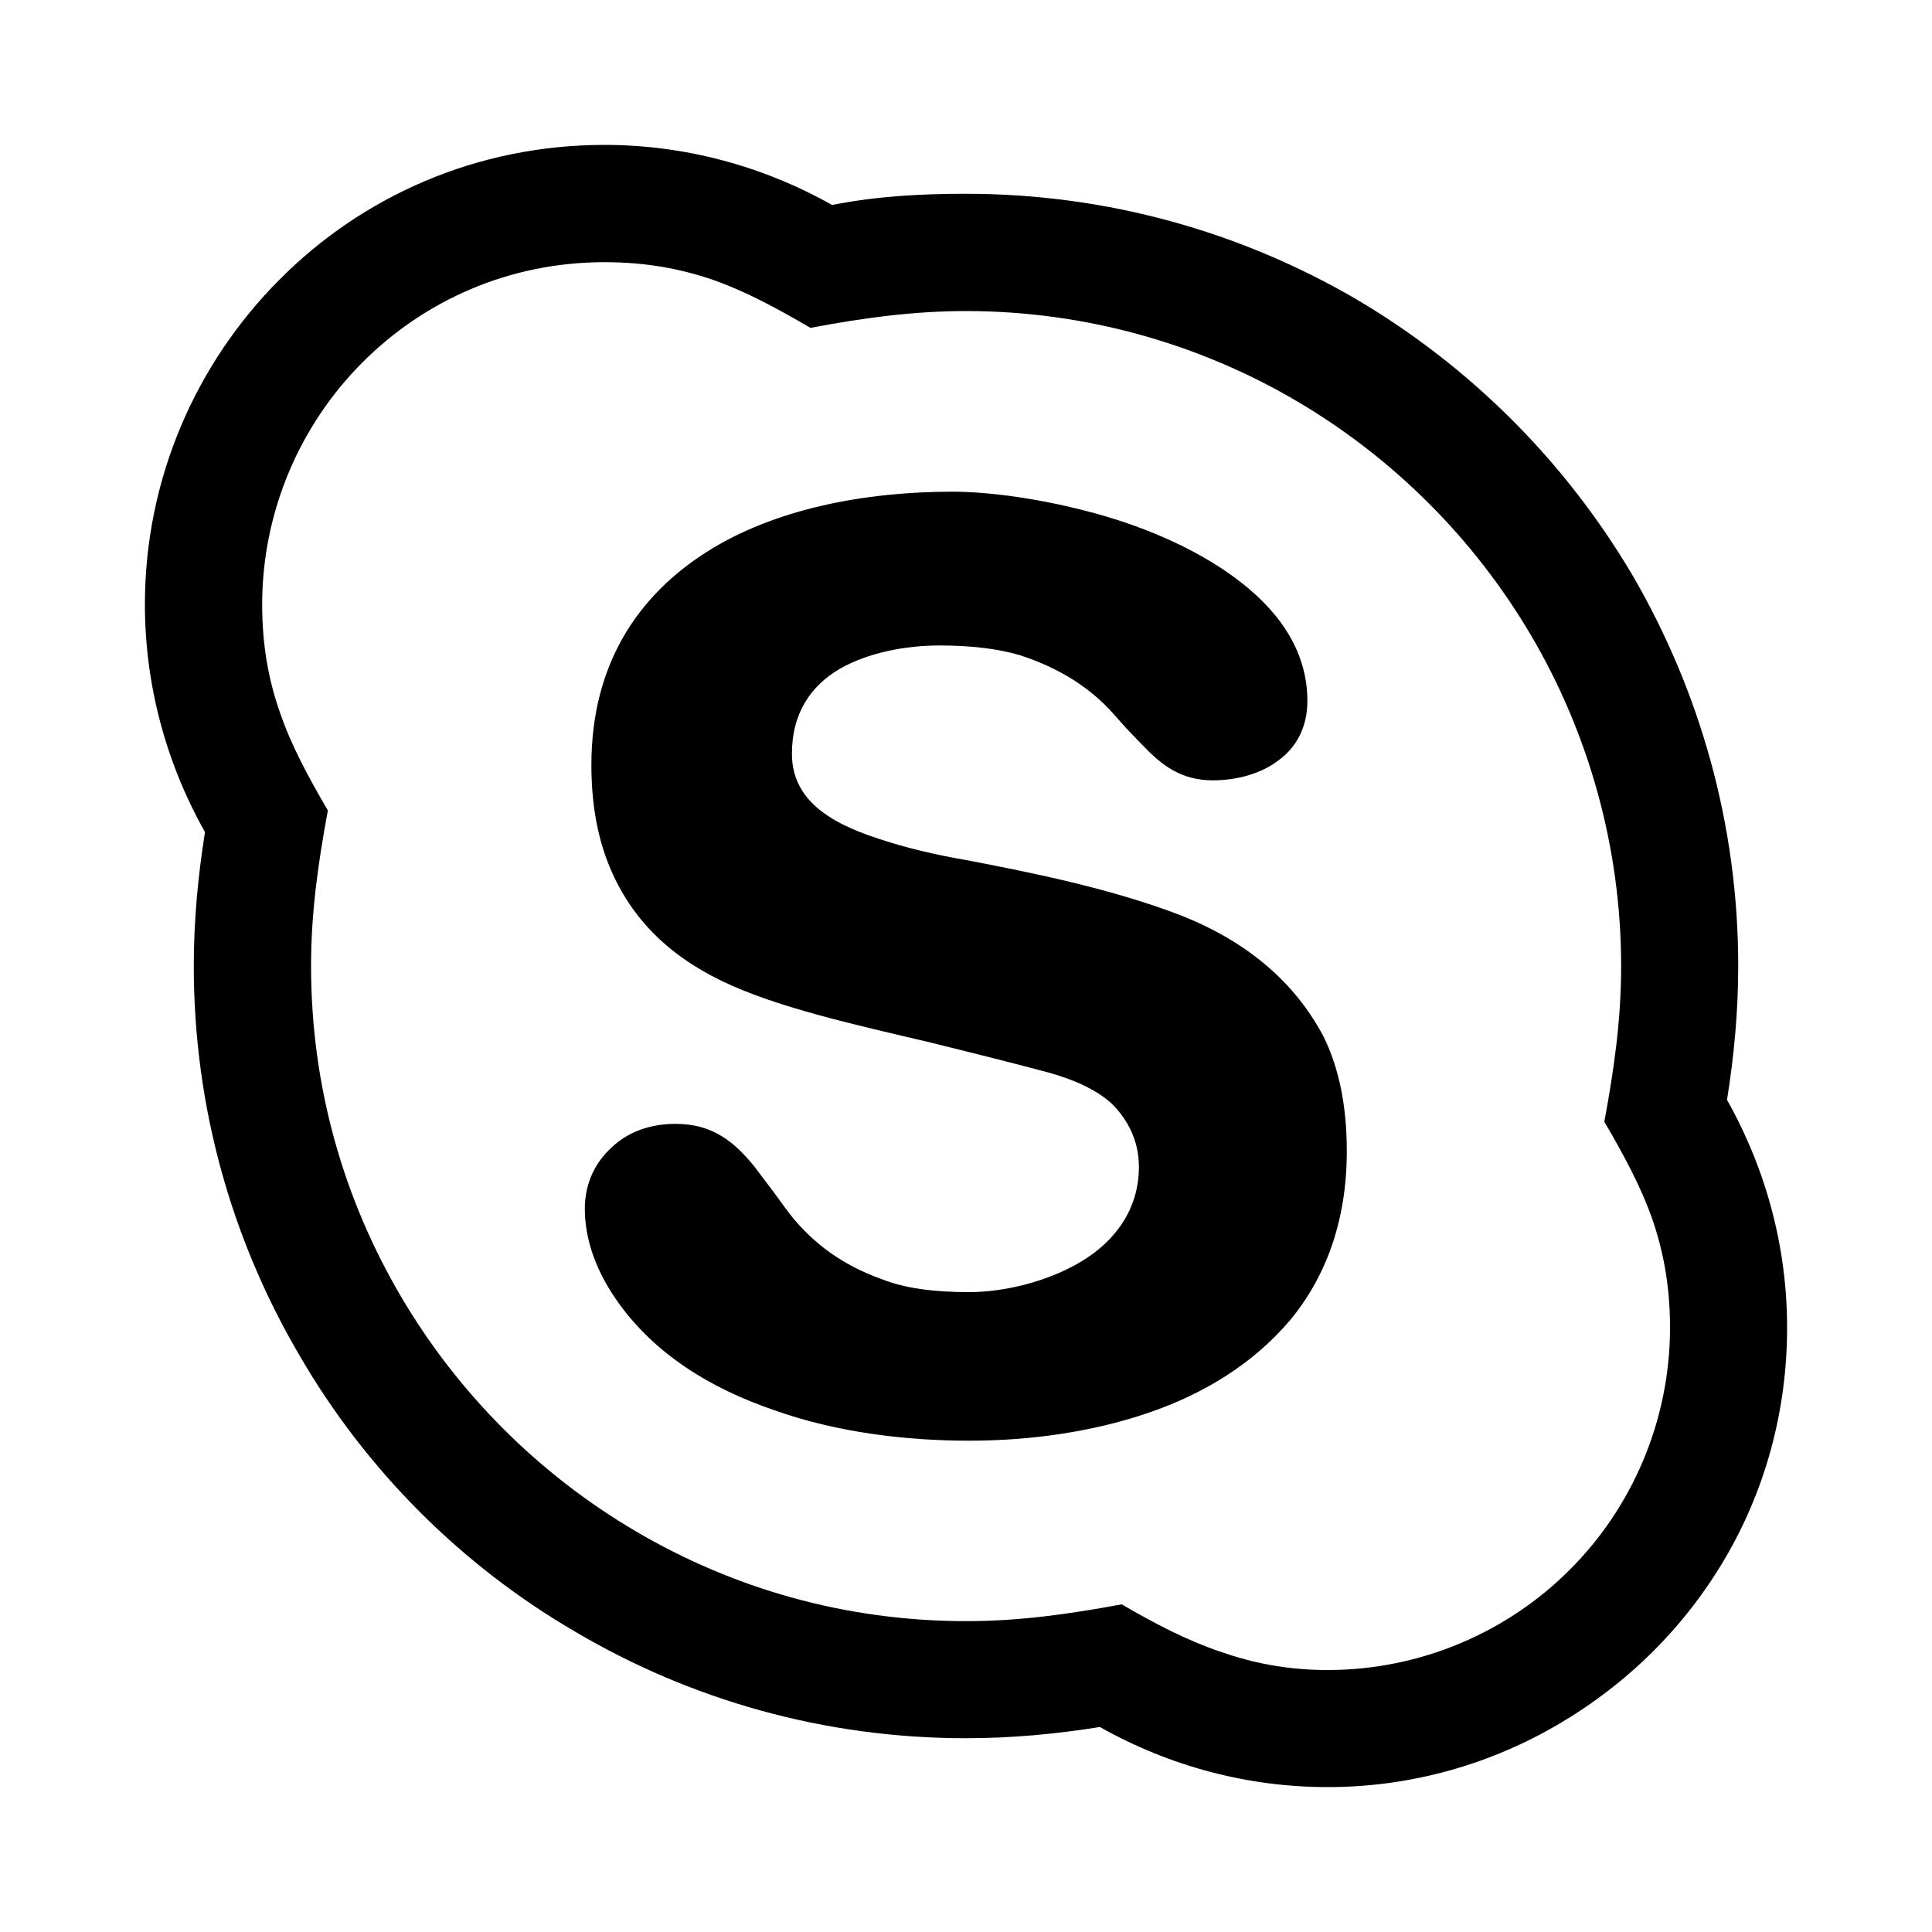 <?xml version="1.0" encoding="utf-8"?>
<!-- Generator: Adobe Illustrator 18.1.1, SVG Export Plug-In . SVG Version: 6.00 Build 0)  -->
<!DOCTYPE svg PUBLIC "-//W3C//DTD SVG 1.1//EN" "http://www.w3.org/Graphics/SVG/1.1/DTD/svg11.dtd">
<svg version="1.1" xmlns="http://www.w3.org/2000/svg" xmlns:xlink="http://www.w3.org/1999/xlink" x="0px" y="0px" width="1000px"
	 height="1000px" viewBox="0 0 1000 1000" style="enable-background:new 0 0 1000 1000;" xml:space="preserve">
<style type="text/css">
	.st0{fill:#101010;}
	.st1{fill:#FFFFFF;}
	.st2{fill:none;stroke:#000000;stroke-miterlimit:10;}
</style>
<g id="Layer_2">
</g>
<g id="Layer_1">
	<path d="M697.1,595.9c0,36.5-11.2,65.6-29.5,87.6c-18.7,22-44,37.8-73,47.7c-29.1,10-61.4,14.5-93,14.5c-32,0-68.1-4.1-100.9-15.8
		c-32.8-11.2-62.3-29.1-81.8-57.3c-9.5-13.7-16.2-29.9-16.2-46.9c0-13.3,5.4-24.1,14.1-32c8.3-7.9,19.9-12,32.8-12
		c19.5,0,30.7,9.5,41.1,22.4c5,6.6,10.4,13.7,15.8,21.2c10.8,14.9,26.6,28.6,50.2,36.9c11.6,4.6,26.6,6.6,44.8,6.6
		c18.3,0,40.7-5.4,58.1-15.8c17.4-10.4,29.9-27,29.9-49c0-13.7-5.8-24.5-14.1-32.8c-8.7-7.9-21.2-12.9-33.2-16.2
		c-20.3-5.4-40.3-10.4-60.6-15.4c-40.3-9.5-80.1-18.3-108.3-32c-28.2-13.7-48.1-33.6-58.9-61.8c-5.4-14.1-8.3-30.7-8.3-49.8
		c0-52.7,24.5-88,59.8-110.4c35.3-22.4,82.2-31.1,127-31.1c19.5,0,46.5,3.7,73.9,11.2c27.4,7.5,54.8,19.5,75.5,35.7
		c20.8,16.2,34.4,36.5,34.4,61.4c0,13.7-5.8,24.1-14.9,30.7c-9.1,7.1-22,10.4-34,10.4c-16.6,0-26.6-7.9-36.5-18.3
		c-5-5-10-10.4-15.4-16.6c-10.8-12-26.1-22.8-48.1-29.9c-11.2-3.3-24.9-5-41.5-5c-17.8,0-36.9,3.7-51.5,12
		c-14.9,8.7-24.9,22.8-24.9,44c0,22.8,17.8,35.3,44.8,44c13.7,4.6,29.1,8.3,46.1,11.2c34.4,6.6,71,14.1,105.4,26.6
		c34.4,12.5,62.3,33.2,78.9,64.7C693,552.7,697.1,572.2,697.1,595.9z M864.4,687.2c0-21.2-3.3-39-9.1-56
		c-5.8-16.6-14.5-32.8-24.9-50.6c5-27,8.7-52.7,8.7-80.5c0-61.8-17-120.8-46.5-171c-29.5-50.2-71.4-92.1-121.6-121.6
		c-50.2-29.5-109.2-46.5-171-46.5c-27.8,0-54,3.7-80.5,8.7c-17.8-10.4-34-19.1-50.6-24.9c-17-5.8-34.9-9.1-56-9.1
		c-49.4,0-93.4,19.9-125.3,51.9c-32,32-51.9,76.8-51.9,125.3c0,21.2,3.3,39,9.1,55.6c5.8,17,14.5,33.2,24.9,51
		c-5,27-8.7,52.7-8.7,80.5c0,62.7,17,120.8,46.5,171c29.5,50.2,71.4,92.1,121.6,121.6c50.2,29.5,108.3,46.5,171,46.5
		c27.8,0,53.5-3.7,80.5-8.7c17.8,10.4,34,18.7,51,24.5c16.6,5.8,34.4,9.5,55.6,9.5c48.6,0,93.4-19.9,125.3-51.9
		C844.5,780.6,864.4,735.7,864.4,687.2z M925,687.2c0,43.6-11.6,84.7-32.4,119.9c-20.8,35.3-50.2,64.3-85.5,85.1
		C771.8,913,730.8,925,687.2,925c-41.5,0-81.8-10.8-117.9-31.1c-23.2,3.7-46.1,5.8-69.3,5.8c-73.5,0-142.4-19.9-201.7-54.8
		c-59.3-34.4-108.7-83.8-143.2-143.2c-34.9-59.4-54.8-128.2-54.8-201.7c0-23.2,2.1-46.1,5.8-69.3C85.8,394.6,75,354.3,75,312.8
		c0-65.2,26.6-124.9,69.7-168.1C187.5,101.6,246.8,75,312.8,75c41.5,0,81.8,10.8,117.9,31.1c23.2-4.6,46.1-5.8,69.3-5.8
		c73.5,0,142.4,19.9,201.7,54.4c59.3,34.9,108.7,84.3,143.6,143.6c34.4,59.4,54.4,128.2,54.4,201.7c0,23.2-2.1,46.1-5.8,69.3
		C914.2,605.4,925,645.7,925,687.2z"/>
</g>
</svg>
